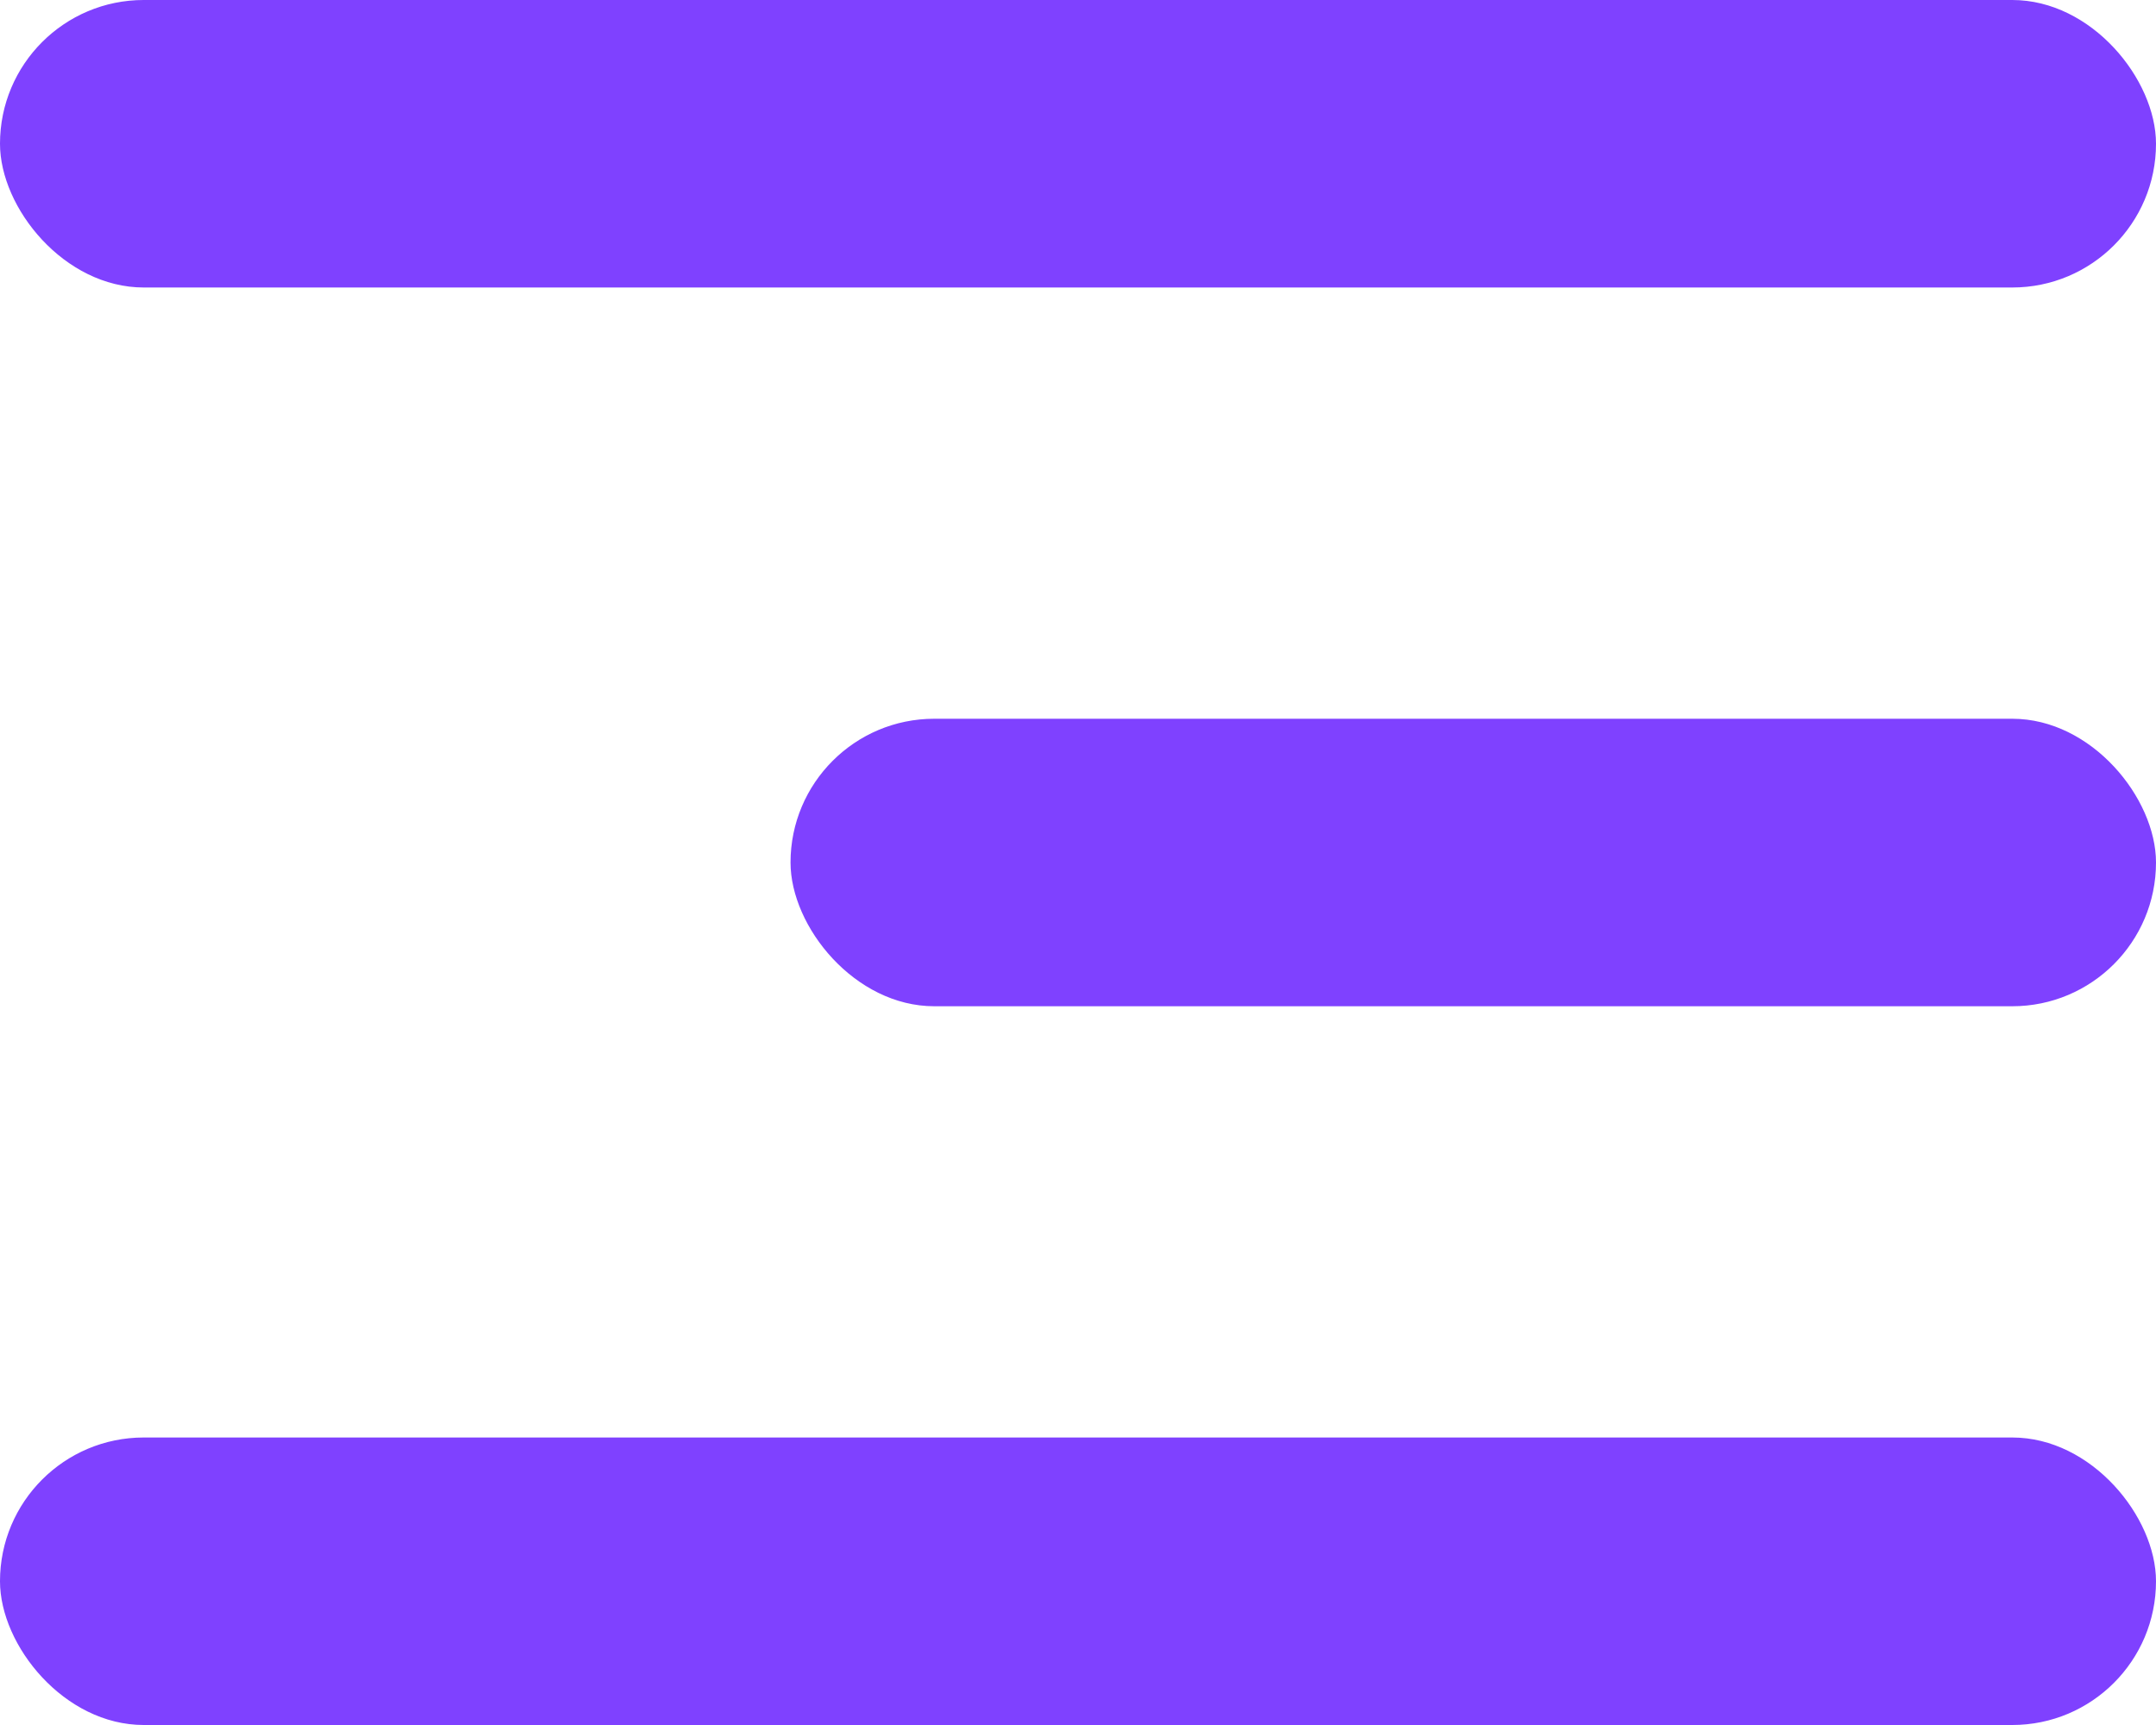 <svg width="30" height="24" viewBox="0 0 30 24" fill="none" xmlns="http://www.w3.org/2000/svg">
<rect x="30" y="24" width="30" height="4" rx="2" transform="rotate(-180 30 24)" fill="#7F41FF"/>
<rect x="30" y="14" width="19" height="4" rx="2" transform="rotate(-180 30 14)" fill="#7F41FF"/>
<rect x="30" y="4" width="30" height="4" rx="2" transform="rotate(-180 30 4)" fill="#7F41FF"/>
</svg>

